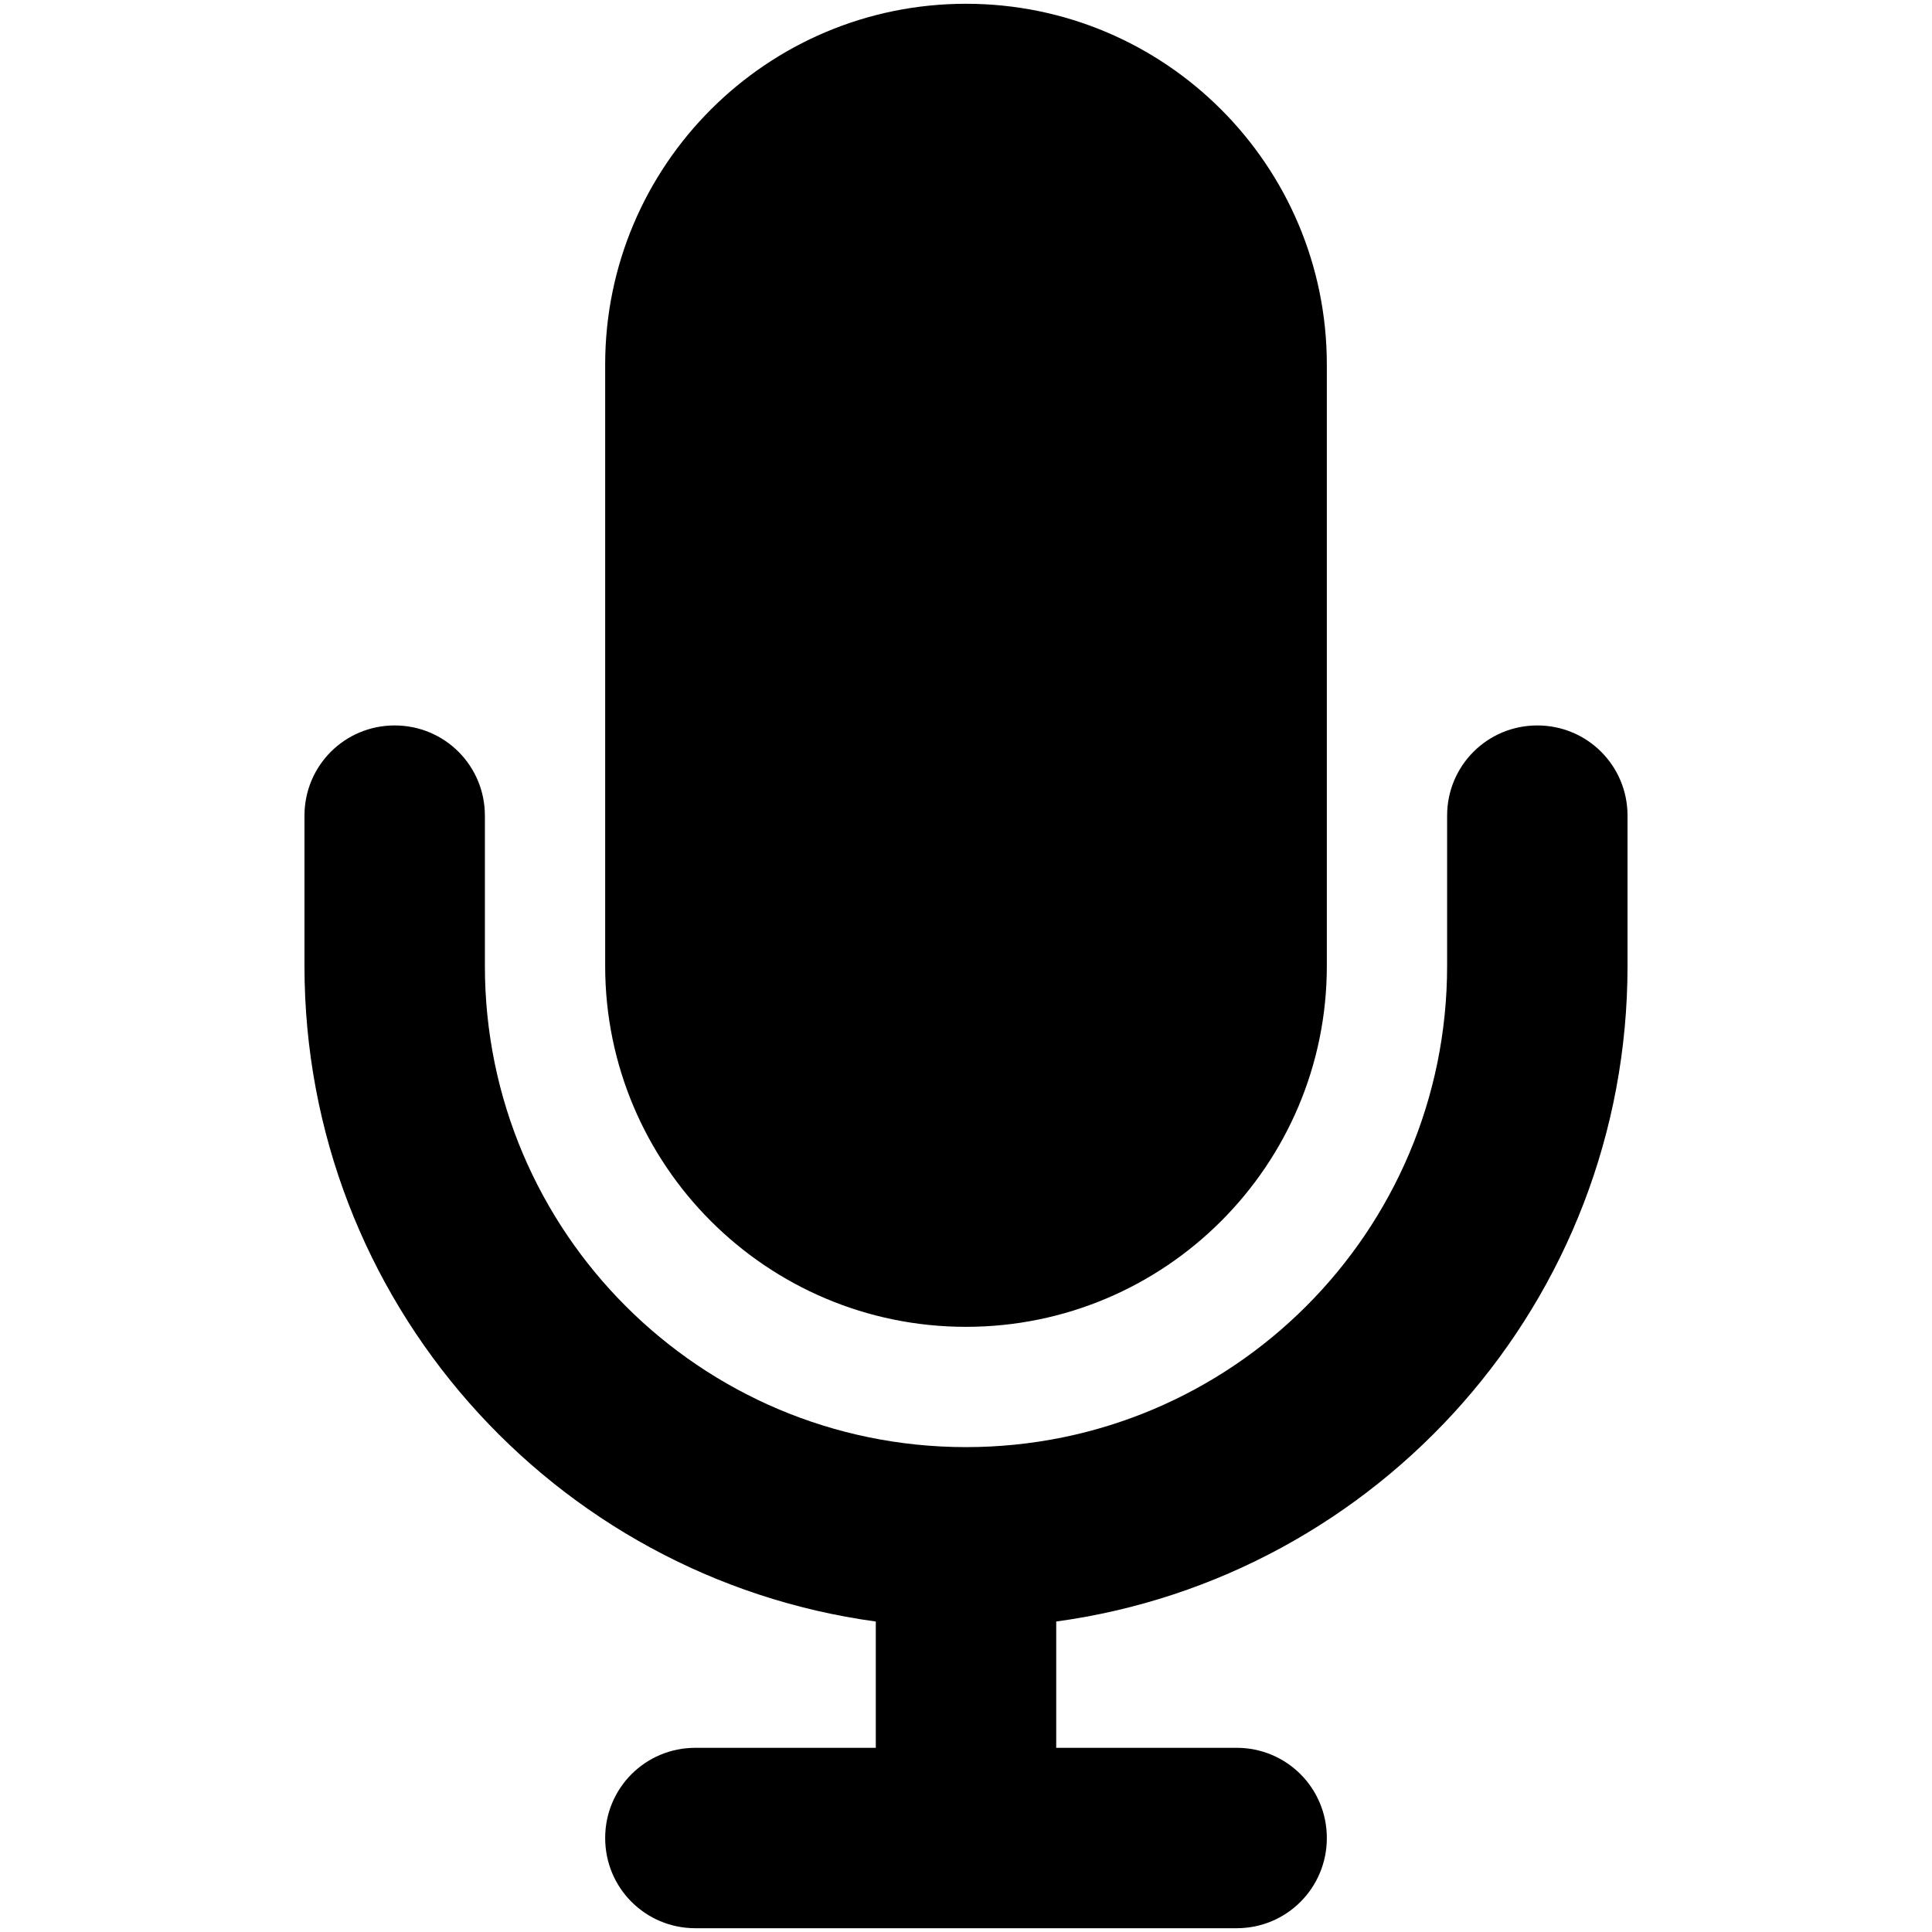 <svg xmlns="http://www.w3.org/2000/svg" viewBox="0 0 512 512" fill="currentColor">
  <path d="M 256,1 C 203.207,1 160.375,43.832 160.375,96.625 V 256 c 0,52.793 42.832,95.625 95.625,95.625 52.793,0 95.625,-42.832 95.625,-95.625 V 96.625 C 351.625,43.832 308.793,1 256,1 Z M 128.5,216.156 C 128.5,202.908 117.842,192.25 104.594,192.25 91.346,192.25 80.688,202.908 80.688,216.156 V 256 c 0,88.752 65.941,162.064 151.406,173.719 v 33.469 h -47.812 c -13.248,0 -23.906,10.658 -23.906,23.906 0,13.248 10.658,23.906 23.906,23.906 h 143.438 c 13.248,0 23.906,-10.658 23.906,-23.906 0,-13.248 -10.658,-23.906 -23.906,-23.906 h -47.812 V 429.719 C 365.371,418.064 431.312,344.752 431.312,256 V 216.156 C 431.312,202.908 420.654,192.25 407.406,192.25 394.158,192.25 383.5,202.908 383.5,216.156 V 256 c 0,70.424 -57.076,127.5 -127.5,127.5 -70.424,0 -127.5,-57.076 -127.5,-127.5 z" />
</svg>
